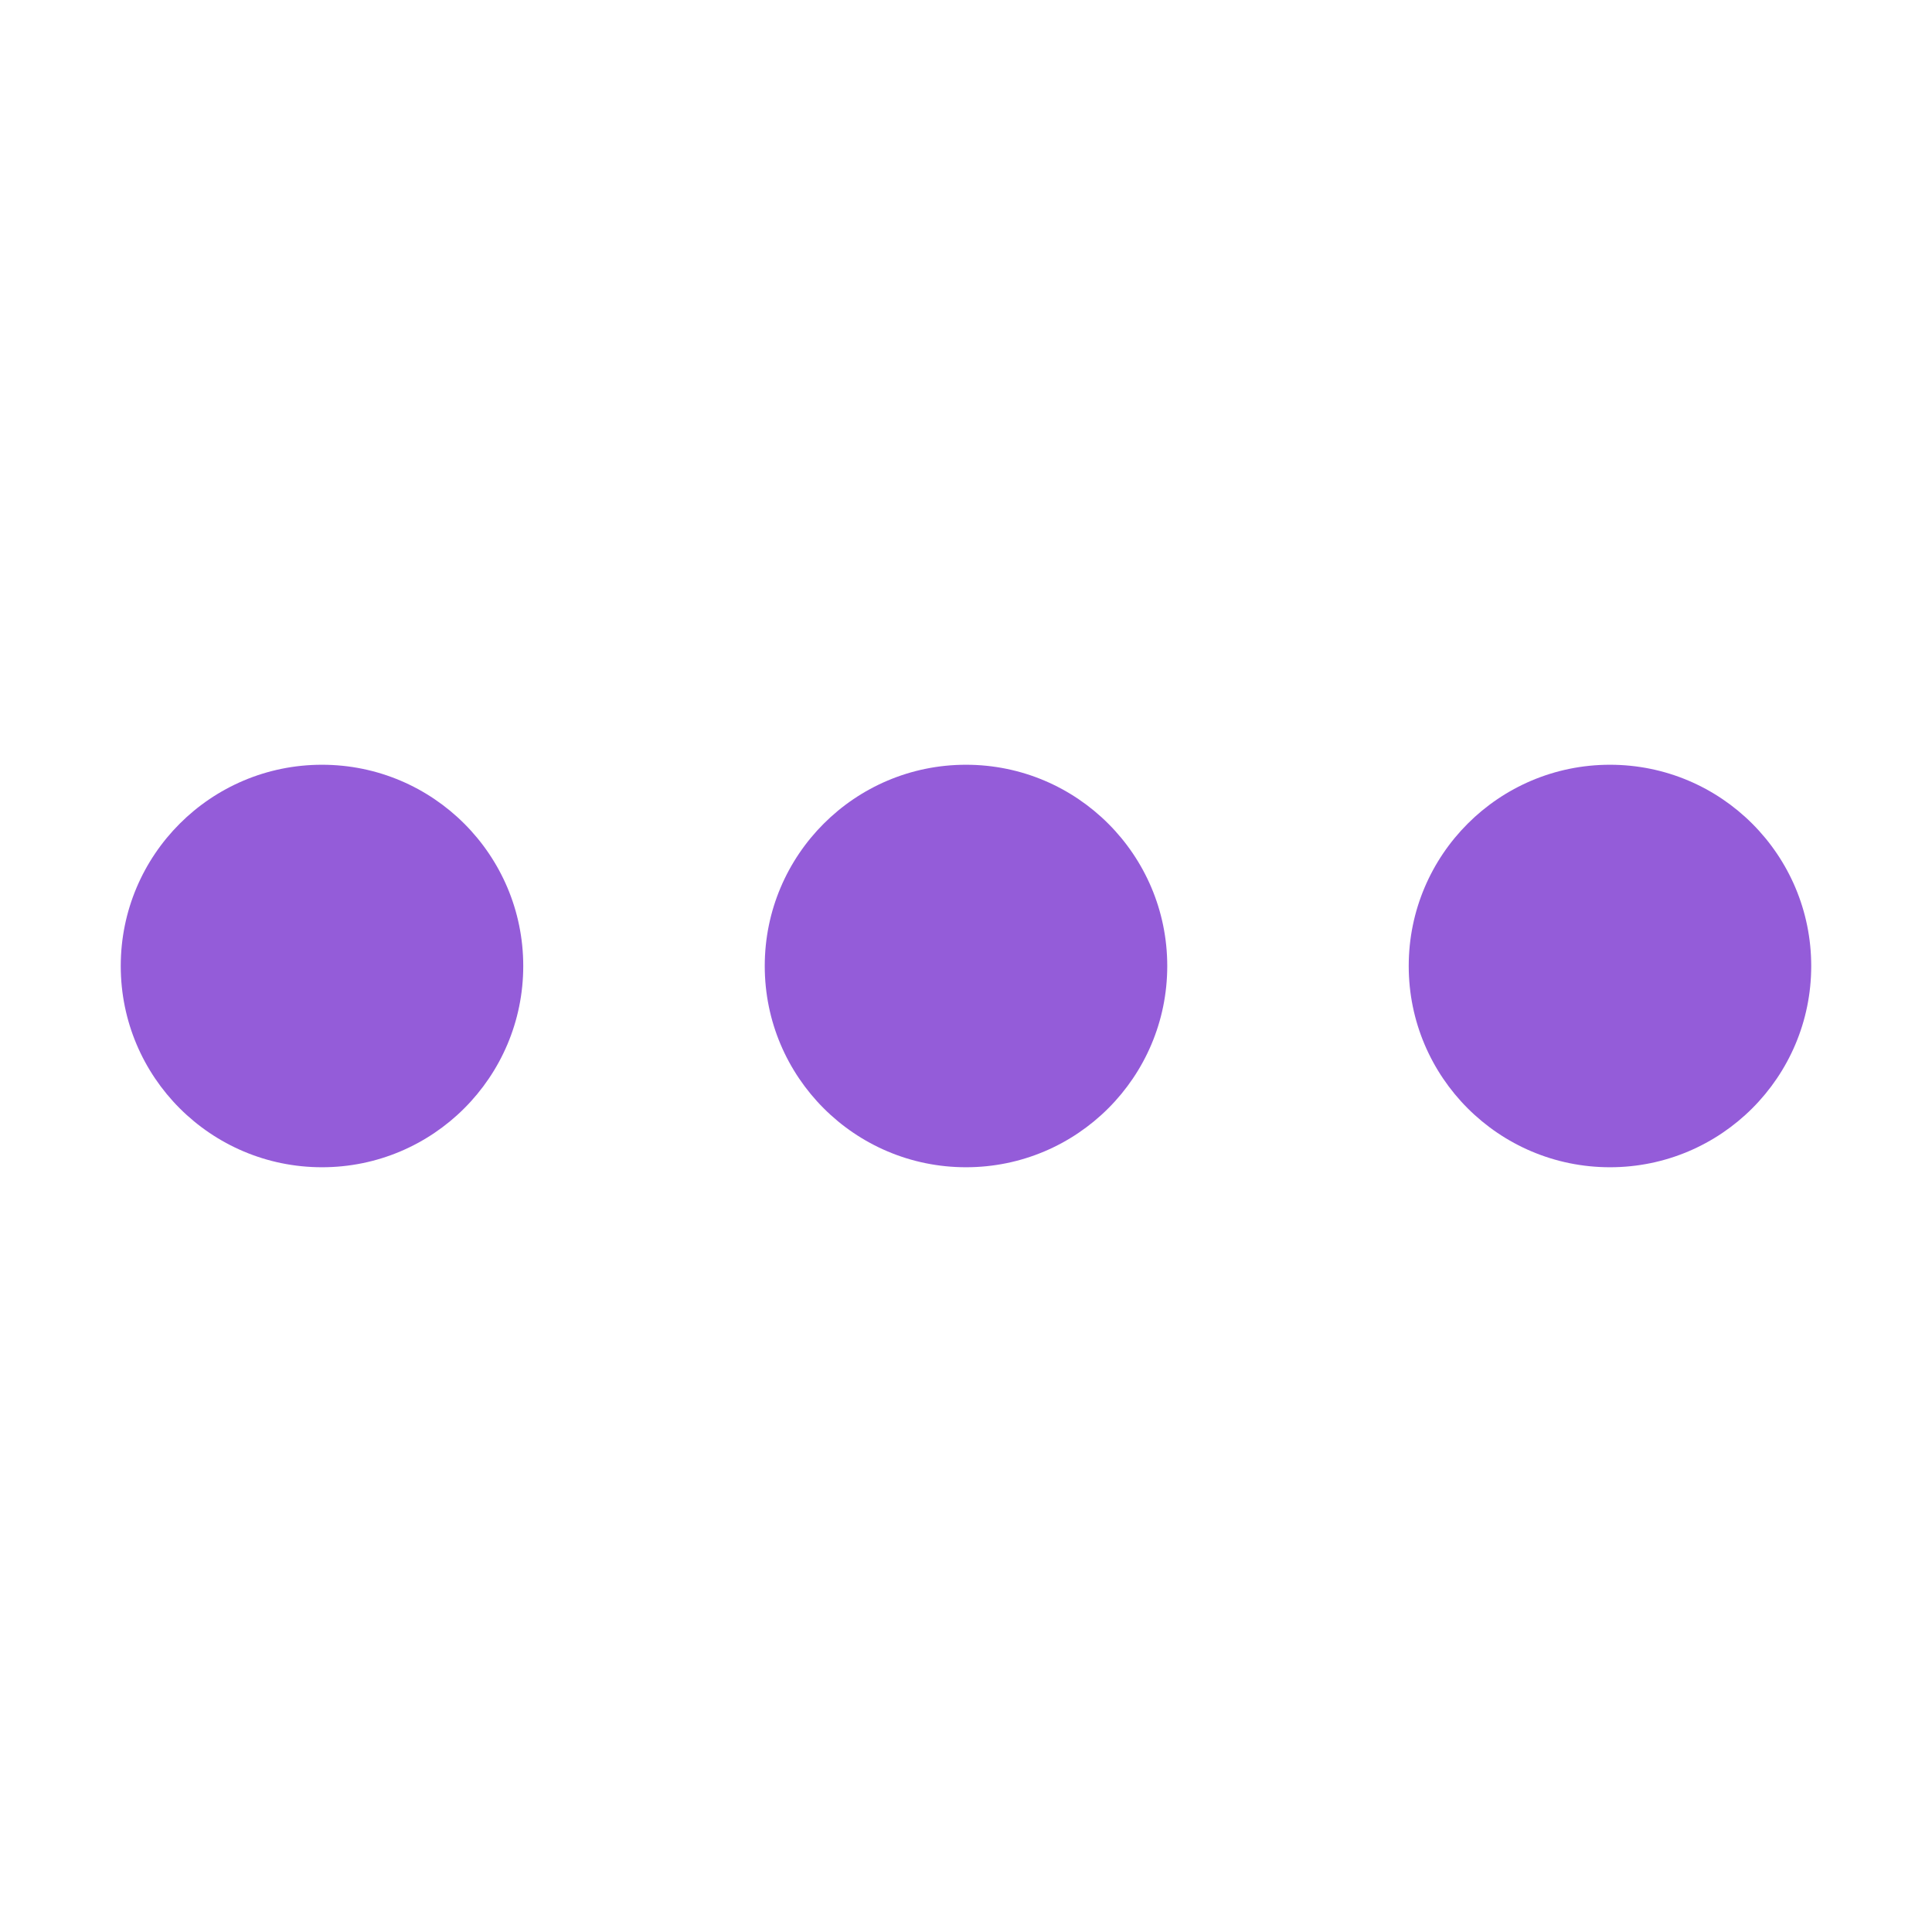 <svg width="72" height="72" viewBox="0 0 72 72" fill="none" xmlns="http://www.w3.org/2000/svg">
<path fill-rule="evenodd" clip-rule="evenodd" d="M12 28.5C16.142 28.5 19.5 31.858 19.5 36C19.5 40.142 16.142 43.5 12 43.5C7.858 43.5 4.5 40.142 4.5 36C4.5 31.858 7.858 28.5 12 28.5ZM36 28.5C40.142 28.5 43.5 31.858 43.5 36C43.5 40.142 40.142 43.5 36 43.5C31.858 43.5 28.5 40.142 28.5 36C28.5 31.858 31.858 28.5 36 28.5ZM67.499 36C67.499 31.858 64.141 28.5 59.999 28.5C55.857 28.5 52.499 31.858 52.499 36C52.499 40.142 55.857 43.5 59.999 43.5C64.141 43.5 67.499 40.142 67.499 36Z" fill="#945CD9"/>
</svg>
